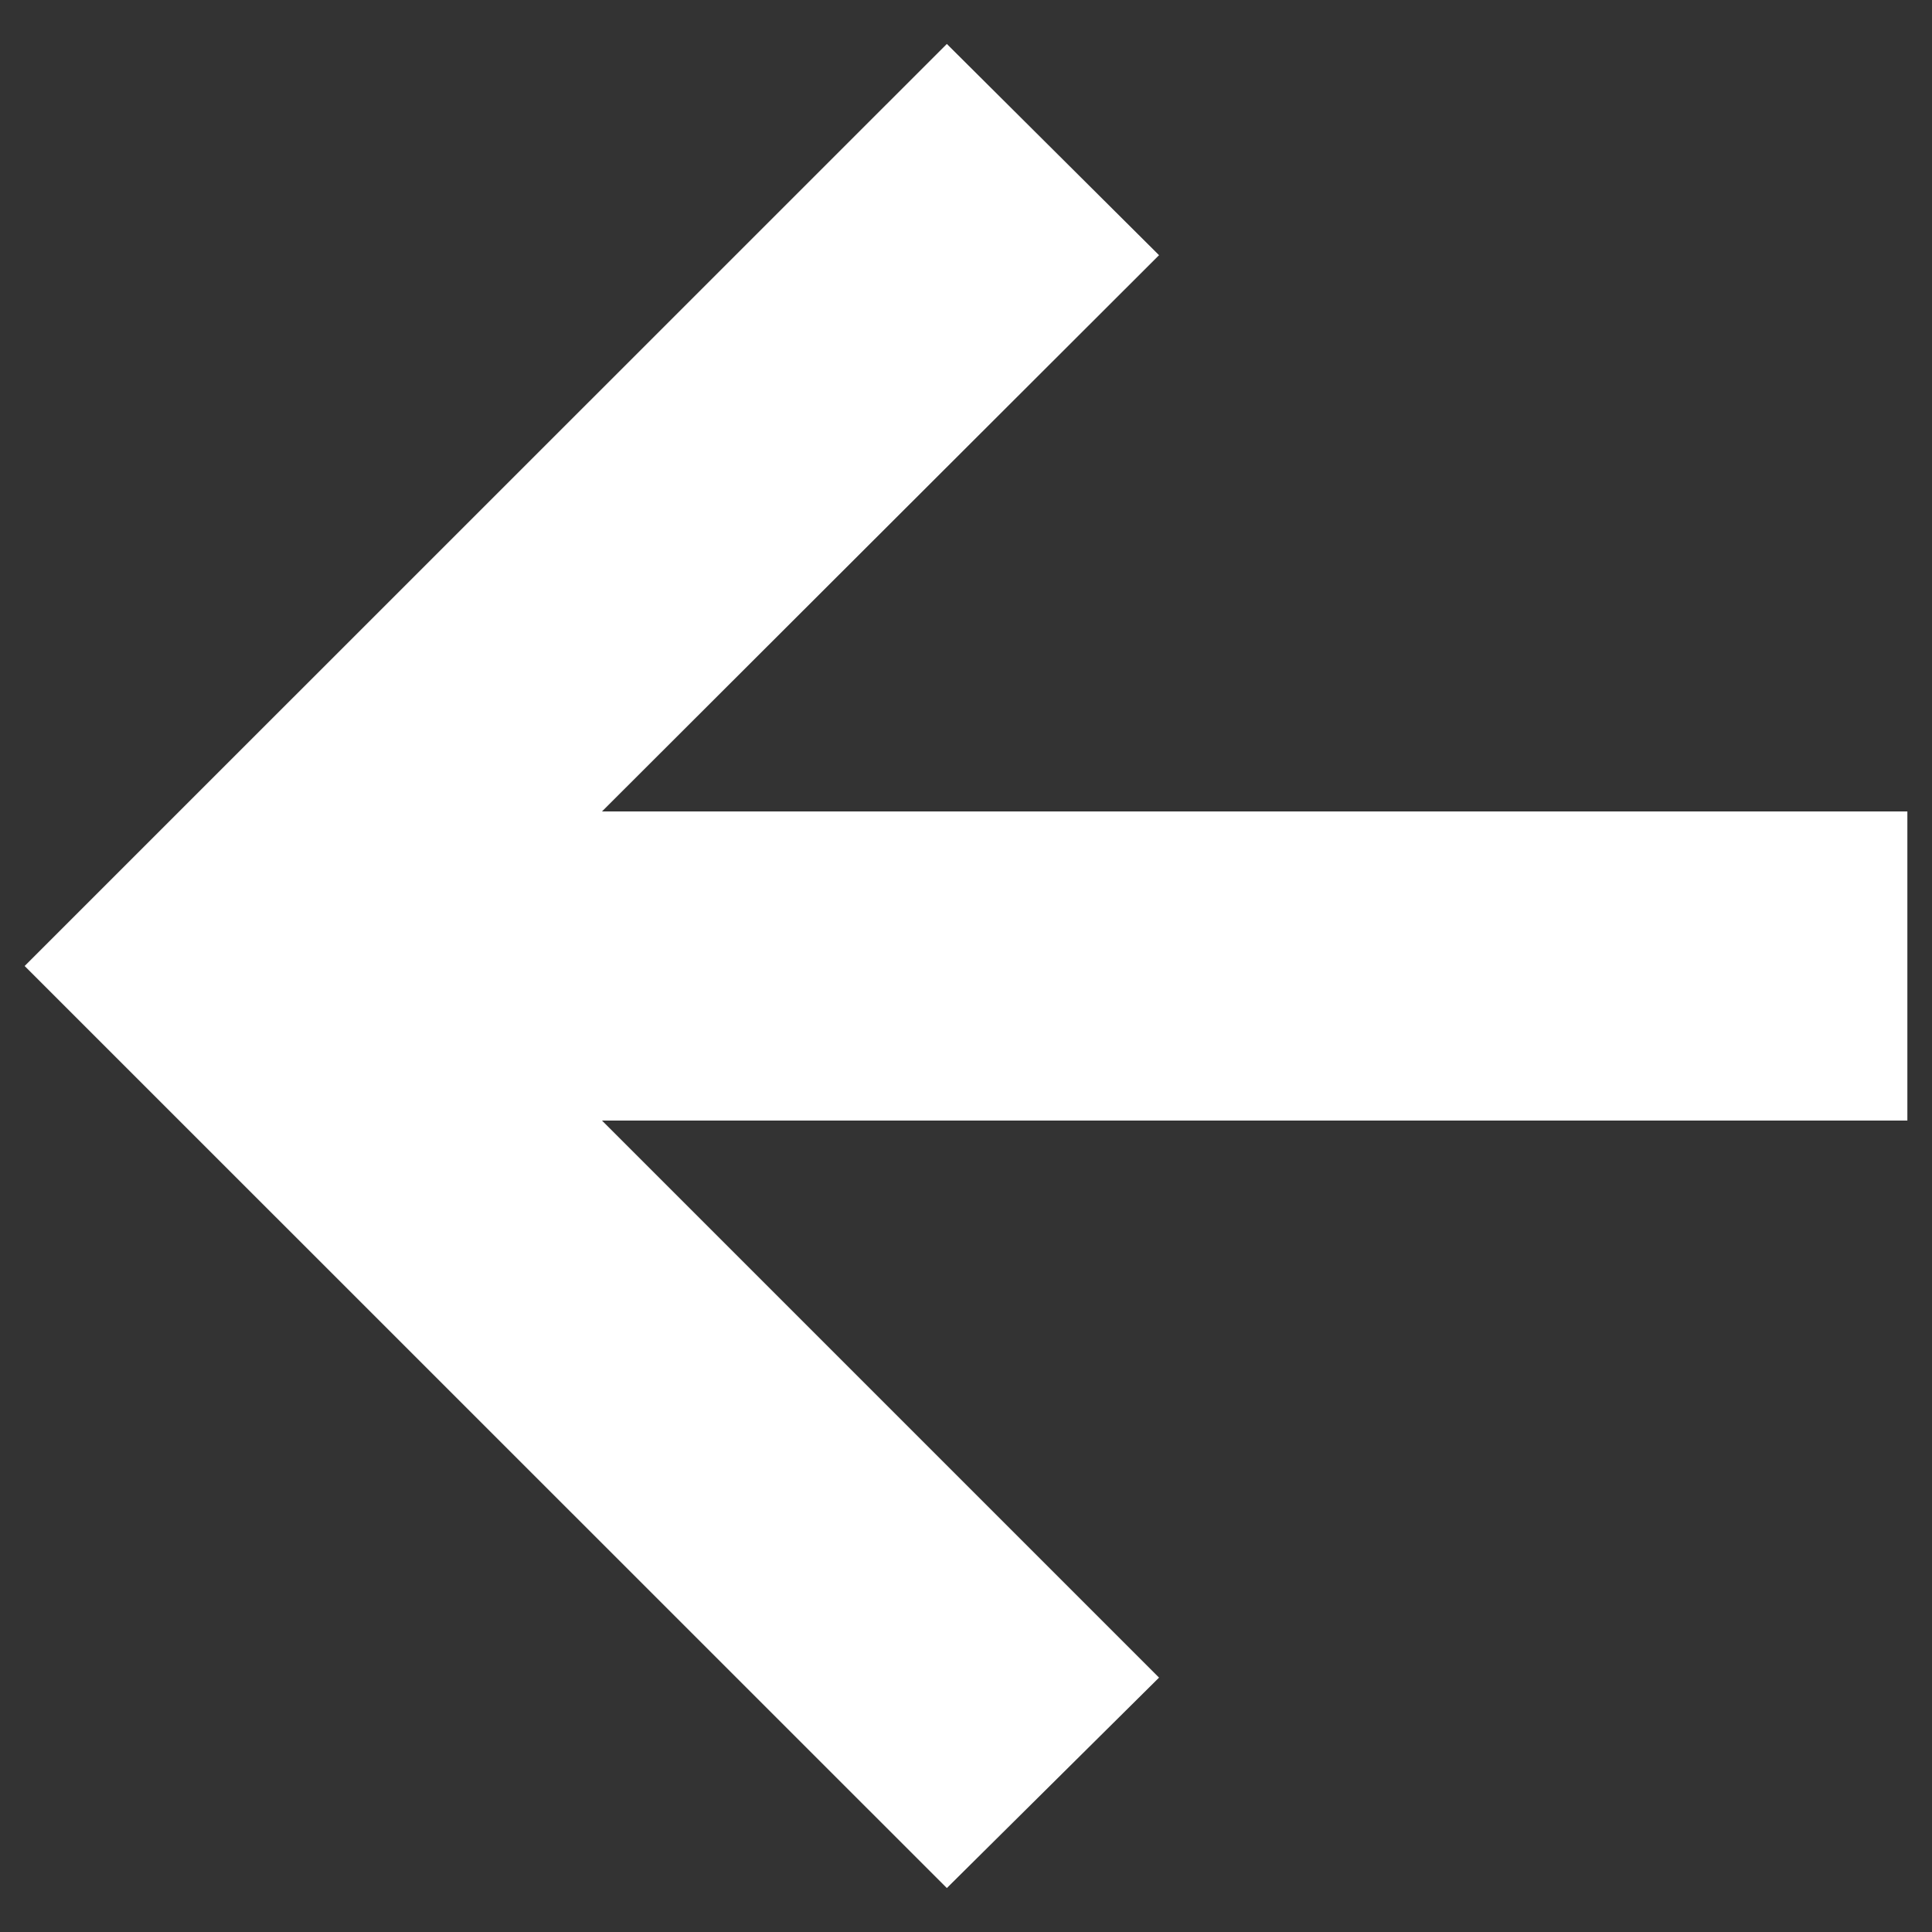 <svg width="12" height="12" viewBox="0 0 12 12" fill="none" xmlns="http://www.w3.org/2000/svg">
<rect x="0" y="0" width="12" height="12" fill="#333333" stroke="none"/>
<path d="M5.881 11.727L7.199 10.42L3.739 6.96H11.847V5.04H3.739L7.199 1.585L5.881 0.273L0.153 6L5.881 11.727Z" fill="white"/>
</svg>
